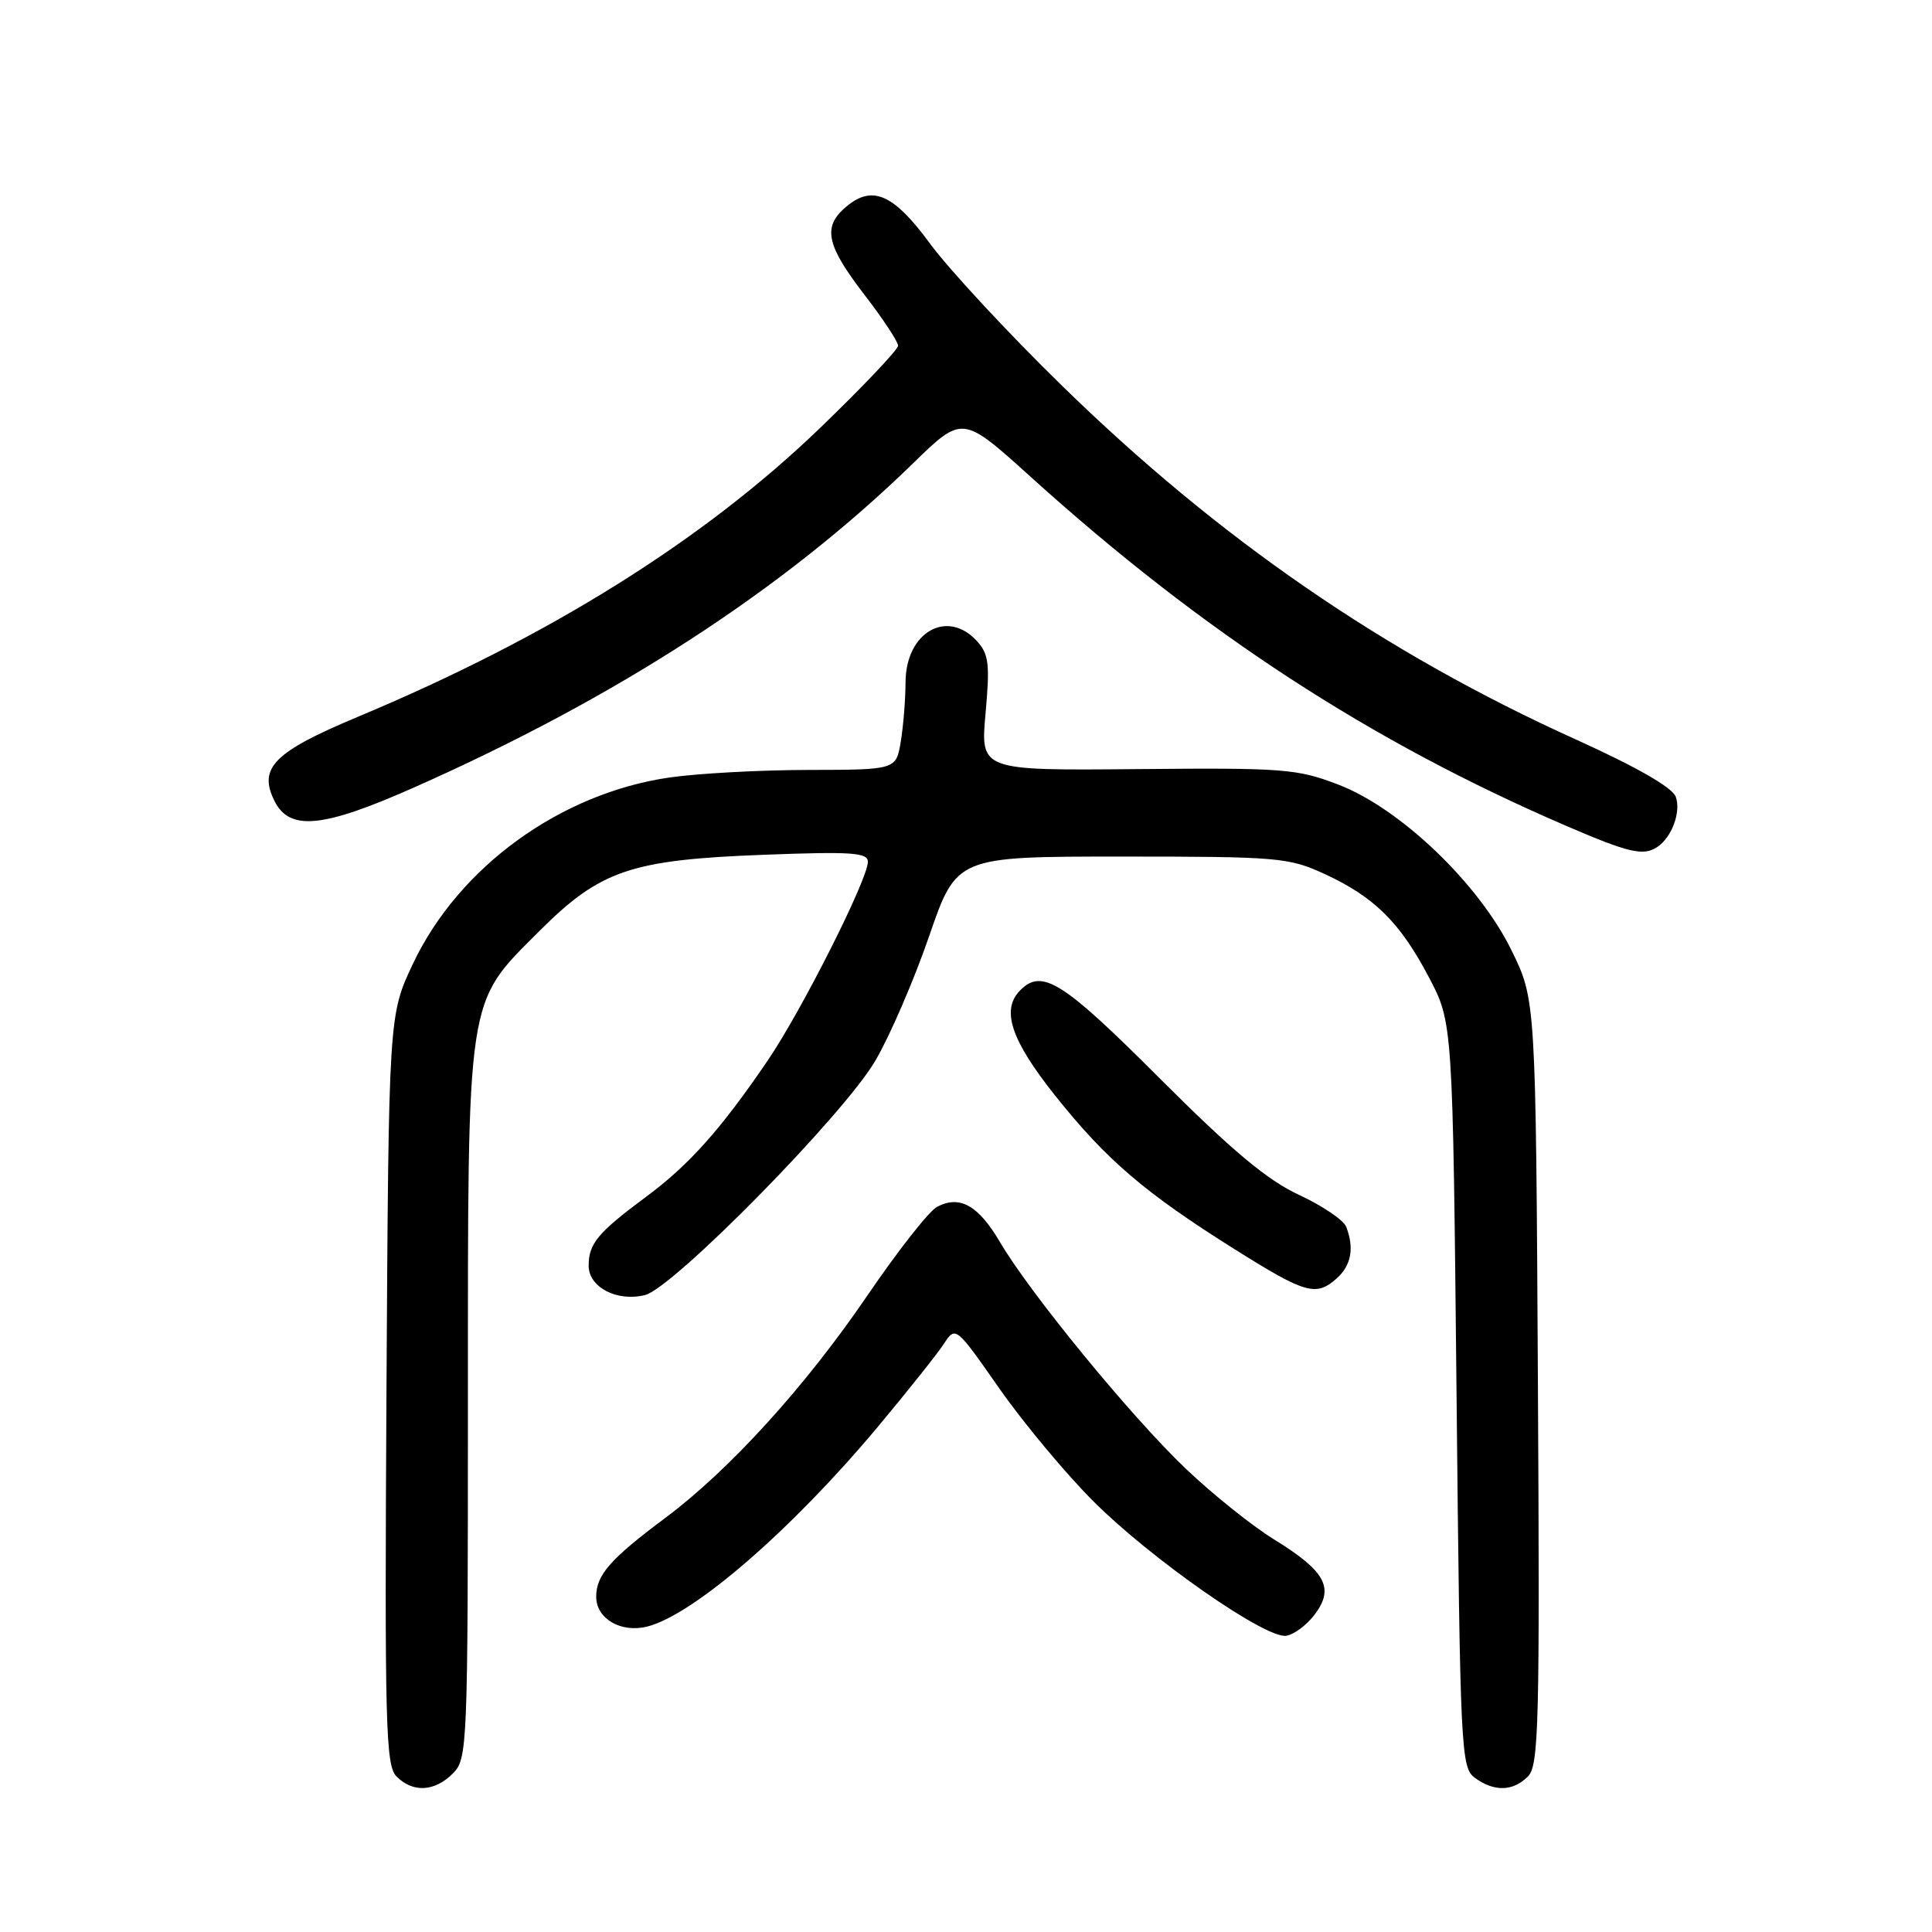 <?xml version="1.0" encoding="UTF-8" standalone="no"?>
<!DOCTYPE svg PUBLIC "-//W3C//DTD SVG 1.1//EN" "http://www.w3.org/Graphics/SVG/1.1/DTD/svg11.dtd" >
<svg xmlns="http://www.w3.org/2000/svg" xmlns:xlink="http://www.w3.org/1999/xlink" version="1.1" viewBox="0 0 256 256">
 <g >
 <path fill="currentColor"
d=" M 60.00 235.00 C 61.94 233.06 62.00 231.67 62.00 186.18 C 62.00 131.31 61.73 133.11 71.42 123.42 C 79.55 115.29 83.56 113.93 101.25 113.26 C 112.84 112.82 115.00 112.97 115.00 114.19 C 115.00 116.50 106.22 133.92 101.74 140.50 C 95.55 149.61 91.29 154.38 85.64 158.56 C 79.22 163.32 78.00 164.78 78.00 167.71 C 78.00 170.57 81.76 172.53 85.47 171.60 C 89.23 170.65 111.79 147.72 115.98 140.56 C 117.90 137.30 121.11 129.87 123.11 124.06 C 126.75 113.50 126.75 113.50 148.62 113.50 C 169.35 113.50 170.76 113.62 175.50 115.80 C 182.10 118.84 185.52 122.23 189.34 129.50 C 192.50 135.50 192.50 135.50 193.00 184.83 C 193.48 232.20 193.58 234.22 195.44 235.58 C 197.99 237.44 200.48 237.38 202.46 235.39 C 203.90 233.95 204.04 228.55 203.78 183.12 C 203.50 132.45 203.50 132.45 200.24 125.84 C 195.90 117.03 185.52 107.11 177.35 103.97 C 171.89 101.87 170.12 101.73 150.70 101.91 C 129.91 102.10 129.91 102.10 130.59 94.53 C 131.18 88.04 131.02 86.68 129.48 84.98 C 125.53 80.61 120.01 83.76 119.99 90.40 C 119.98 92.66 119.70 96.19 119.36 98.25 C 118.74 102.00 118.74 102.00 107.12 102.02 C 100.73 102.03 92.45 102.48 88.73 103.02 C 74.25 105.11 60.80 114.87 54.73 127.68 C 51.50 134.50 51.50 134.50 51.21 184.14 C 50.96 228.65 51.10 233.95 52.54 235.39 C 54.71 237.57 57.58 237.42 60.00 235.00 Z  M 174.25 213.87 C 176.84 210.39 175.62 208.17 168.80 203.97 C 165.93 202.20 160.68 198.00 157.14 194.63 C 149.91 187.75 136.45 171.33 132.48 164.55 C 129.63 159.70 127.15 158.32 124.15 159.92 C 123.10 160.48 118.95 165.76 114.94 171.65 C 106.76 183.67 96.71 194.73 88.21 201.09 C 80.85 206.58 79.00 208.69 79.00 211.58 C 79.00 214.48 82.27 216.40 85.75 215.53 C 91.89 213.99 104.88 202.74 116.30 189.08 C 120.26 184.34 124.20 179.39 125.06 178.08 C 126.62 175.69 126.62 175.69 132.46 184.04 C 135.68 188.63 141.28 195.34 144.91 198.96 C 152.54 206.58 167.63 217.11 170.40 216.75 C 171.44 216.61 173.18 215.32 174.25 213.87 Z  M 177.17 169.35 C 179.05 167.64 179.46 165.36 178.38 162.56 C 178.04 161.67 175.23 159.77 172.13 158.33 C 167.91 156.37 163.29 152.51 153.64 142.86 C 140.83 130.04 138.09 128.31 135.20 131.20 C 132.61 133.79 133.93 137.78 139.82 145.18 C 146.60 153.70 151.72 158.08 163.66 165.57 C 173.04 171.46 174.41 171.84 177.17 169.35 Z  M 219.60 112.23 C 221.53 110.95 222.77 107.57 222.05 105.58 C 221.60 104.34 216.88 101.64 208.80 97.98 C 183.44 86.52 161.44 71.36 140.66 51.05 C 133.59 44.15 125.74 35.69 123.21 32.25 C 118.27 25.53 115.44 24.39 111.83 27.65 C 109.02 30.19 109.60 32.63 114.50 39.00 C 116.98 42.22 119.00 45.28 119.00 45.80 C 119.00 46.32 114.34 51.24 108.64 56.73 C 93.16 71.63 72.75 84.39 47.35 95.01 C 36.29 99.64 34.20 101.75 36.36 106.11 C 38.36 110.14 42.71 109.73 54.78 104.38 C 81.81 92.41 103.83 78.11 121.02 61.36 C 127.53 55.02 127.53 55.02 136.52 63.14 C 159.34 83.77 181.56 98.26 207.62 109.47 C 215.84 113.01 217.77 113.46 219.60 112.23 Z "/>
</g>
</svg>